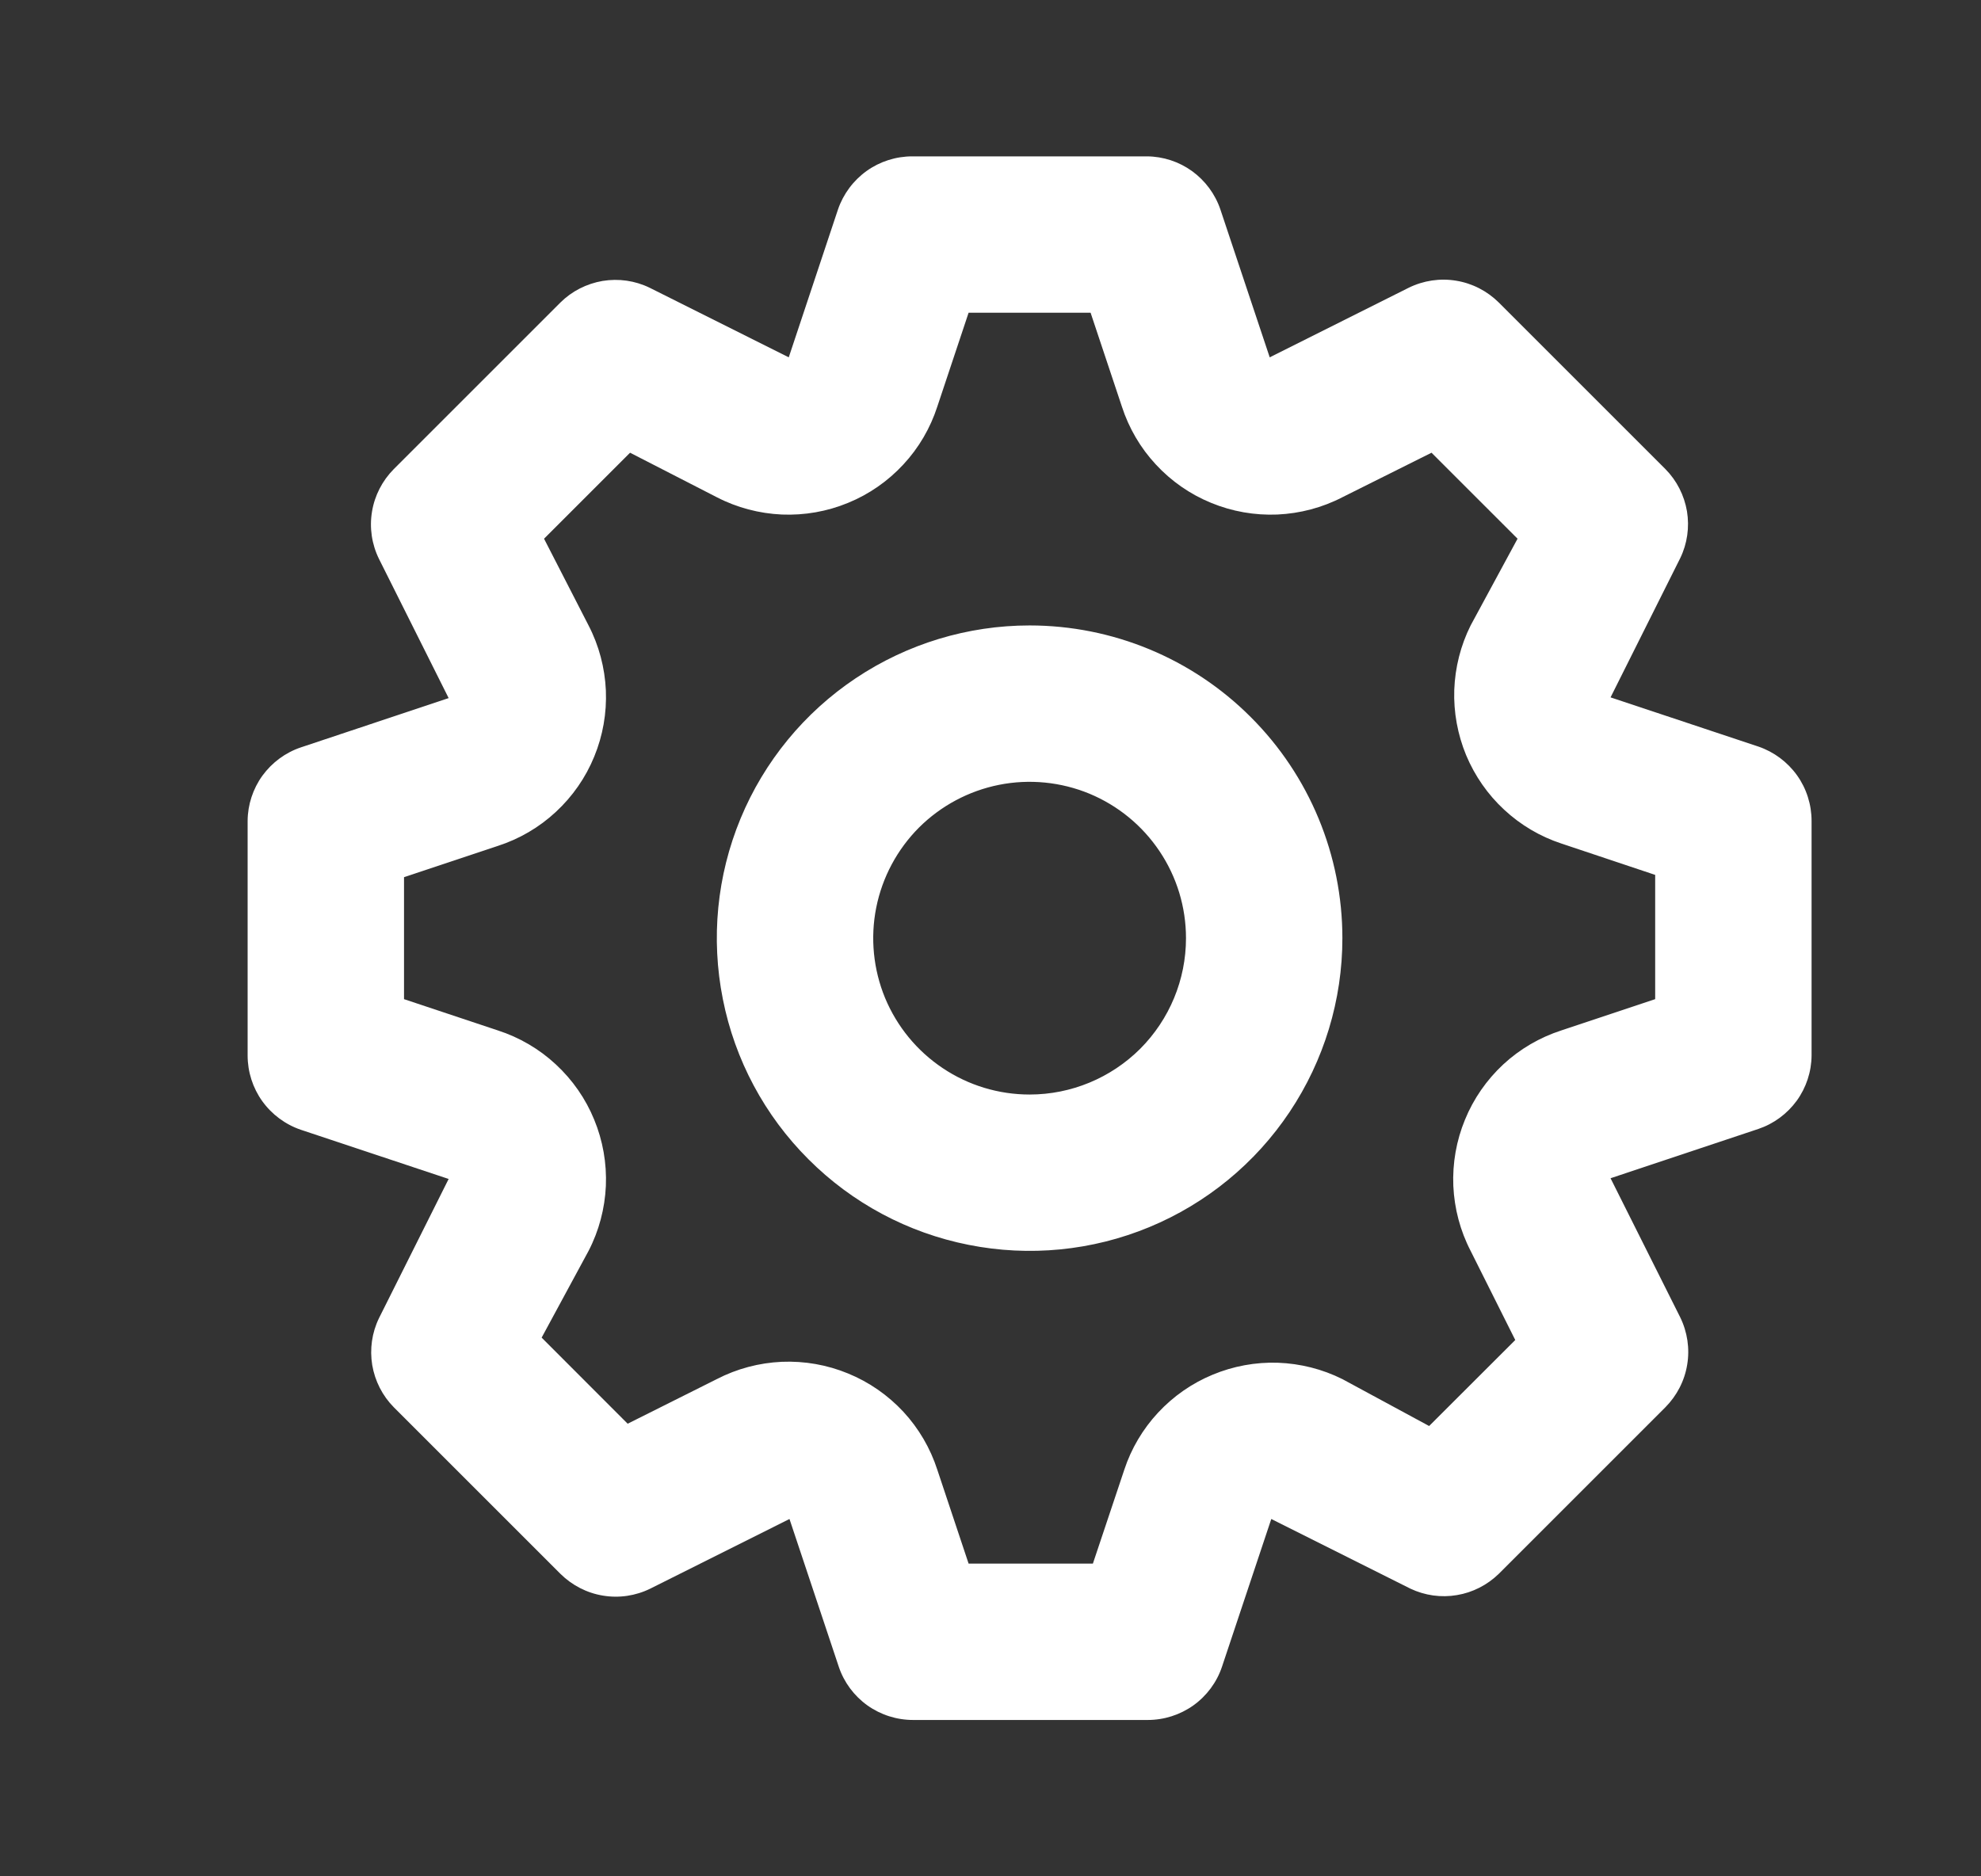 <svg width="19" height="18" viewBox="0 0 19 18" fill="none" xmlns="http://www.w3.org/2000/svg">
<rect x="0" y="0" width="19" height="18" fill="#333333" stroke="none"/>
<path d="M16.865 7.162L15.447 6.69L16.115 5.355C16.183 5.215 16.205 5.058 16.18 4.905C16.154 4.752 16.082 4.61 15.973 4.5L14.375 2.902C14.264 2.792 14.121 2.718 13.967 2.693C13.812 2.667 13.653 2.691 13.512 2.76L12.178 3.428L11.705 2.01C11.655 1.862 11.56 1.734 11.434 1.642C11.308 1.551 11.156 1.501 11 1.5H8.75C8.593 1.5 8.439 1.549 8.312 1.64C8.184 1.732 8.088 1.861 8.037 2.01L7.565 3.428L6.23 2.76C6.09 2.692 5.933 2.67 5.78 2.695C5.627 2.721 5.485 2.793 5.375 2.902L3.777 4.5C3.667 4.611 3.593 4.754 3.568 4.908C3.542 5.063 3.566 5.222 3.635 5.362L4.303 6.697L2.885 7.17C2.737 7.22 2.609 7.315 2.517 7.441C2.426 7.567 2.376 7.719 2.375 7.875V10.125C2.375 10.282 2.424 10.436 2.515 10.563C2.607 10.691 2.736 10.787 2.885 10.838L4.303 11.31L3.635 12.645C3.567 12.785 3.545 12.942 3.57 13.095C3.596 13.248 3.668 13.39 3.777 13.5L5.375 15.098C5.486 15.208 5.629 15.282 5.783 15.307C5.938 15.333 6.097 15.309 6.237 15.24L7.572 14.572L8.045 15.99C8.095 16.139 8.191 16.268 8.319 16.36C8.447 16.451 8.6 16.5 8.758 16.5H11.008C11.165 16.5 11.318 16.451 11.446 16.36C11.574 16.268 11.67 16.139 11.72 15.99L12.193 14.572L13.527 15.24C13.666 15.306 13.822 15.328 13.974 15.302C14.125 15.277 14.265 15.205 14.375 15.098L15.973 13.5C16.083 13.389 16.157 13.246 16.182 13.092C16.208 12.937 16.184 12.778 16.115 12.637L15.447 11.303L16.865 10.83C17.013 10.78 17.141 10.685 17.233 10.559C17.324 10.433 17.374 10.281 17.375 10.125V7.875C17.375 7.718 17.326 7.564 17.235 7.437C17.143 7.309 17.014 7.213 16.865 7.162ZM15.875 9.585L14.975 9.885C14.768 9.952 14.578 10.063 14.418 10.211C14.259 10.359 14.133 10.54 14.051 10.741C13.968 10.942 13.93 11.159 13.939 11.377C13.949 11.594 14.005 11.807 14.105 12L14.533 12.855L13.707 13.68L12.875 13.23C12.683 13.134 12.472 13.081 12.257 13.073C12.043 13.066 11.829 13.105 11.63 13.188C11.432 13.27 11.254 13.394 11.107 13.552C10.961 13.709 10.85 13.896 10.783 14.1L10.482 15H9.29L8.99 14.1C8.923 13.893 8.812 13.703 8.664 13.543C8.516 13.384 8.335 13.258 8.134 13.176C7.933 13.093 7.716 13.055 7.498 13.064C7.281 13.074 7.068 13.13 6.875 13.23L6.02 13.658L5.195 12.832L5.645 12C5.745 11.807 5.801 11.594 5.811 11.377C5.82 11.159 5.782 10.942 5.699 10.741C5.617 10.54 5.491 10.359 5.331 10.211C5.172 10.063 4.982 9.952 4.775 9.885L3.875 9.585V8.415L4.775 8.115C4.982 8.048 5.172 7.937 5.331 7.789C5.491 7.641 5.617 7.46 5.699 7.259C5.782 7.058 5.82 6.841 5.811 6.623C5.801 6.406 5.745 6.193 5.645 6L5.218 5.168L6.043 4.343L6.875 4.77C7.068 4.87 7.281 4.926 7.498 4.936C7.716 4.945 7.933 4.907 8.134 4.824C8.335 4.742 8.516 4.616 8.664 4.456C8.812 4.297 8.923 4.107 8.99 3.9L9.29 3H10.46L10.76 3.9C10.827 4.107 10.938 4.297 11.086 4.456C11.234 4.616 11.415 4.742 11.616 4.824C11.817 4.907 12.034 4.945 12.252 4.936C12.469 4.926 12.682 4.87 12.875 4.77L13.73 4.343L14.555 5.168L14.105 6C14.009 6.192 13.956 6.403 13.948 6.618C13.941 6.833 13.98 7.046 14.062 7.245C14.145 7.443 14.269 7.622 14.427 7.768C14.584 7.914 14.771 8.025 14.975 8.092L15.875 8.393V9.585ZM9.875 6C9.282 6 8.702 6.176 8.208 6.506C7.715 6.835 7.33 7.304 7.103 7.852C6.876 8.4 6.817 9.003 6.933 9.585C7.048 10.167 7.334 10.702 7.754 11.121C8.173 11.541 8.708 11.827 9.29 11.942C9.872 12.058 10.475 11.999 11.023 11.772C11.571 11.545 12.04 11.16 12.369 10.667C12.699 10.173 12.875 9.593 12.875 9C12.875 8.204 12.559 7.441 11.996 6.879C11.434 6.316 10.671 6 9.875 6V6ZM9.875 10.5C9.578 10.5 9.288 10.412 9.042 10.247C8.795 10.082 8.603 9.848 8.489 9.574C8.376 9.3 8.346 8.998 8.404 8.707C8.462 8.416 8.605 8.149 8.814 7.939C9.024 7.73 9.291 7.587 9.582 7.529C9.873 7.471 10.175 7.501 10.449 7.614C10.723 7.728 10.957 7.92 11.122 8.167C11.287 8.413 11.375 8.703 11.375 9C11.375 9.398 11.217 9.779 10.936 10.061C10.654 10.342 10.273 10.5 9.875 10.5Z" fill="white"/>
</svg>
